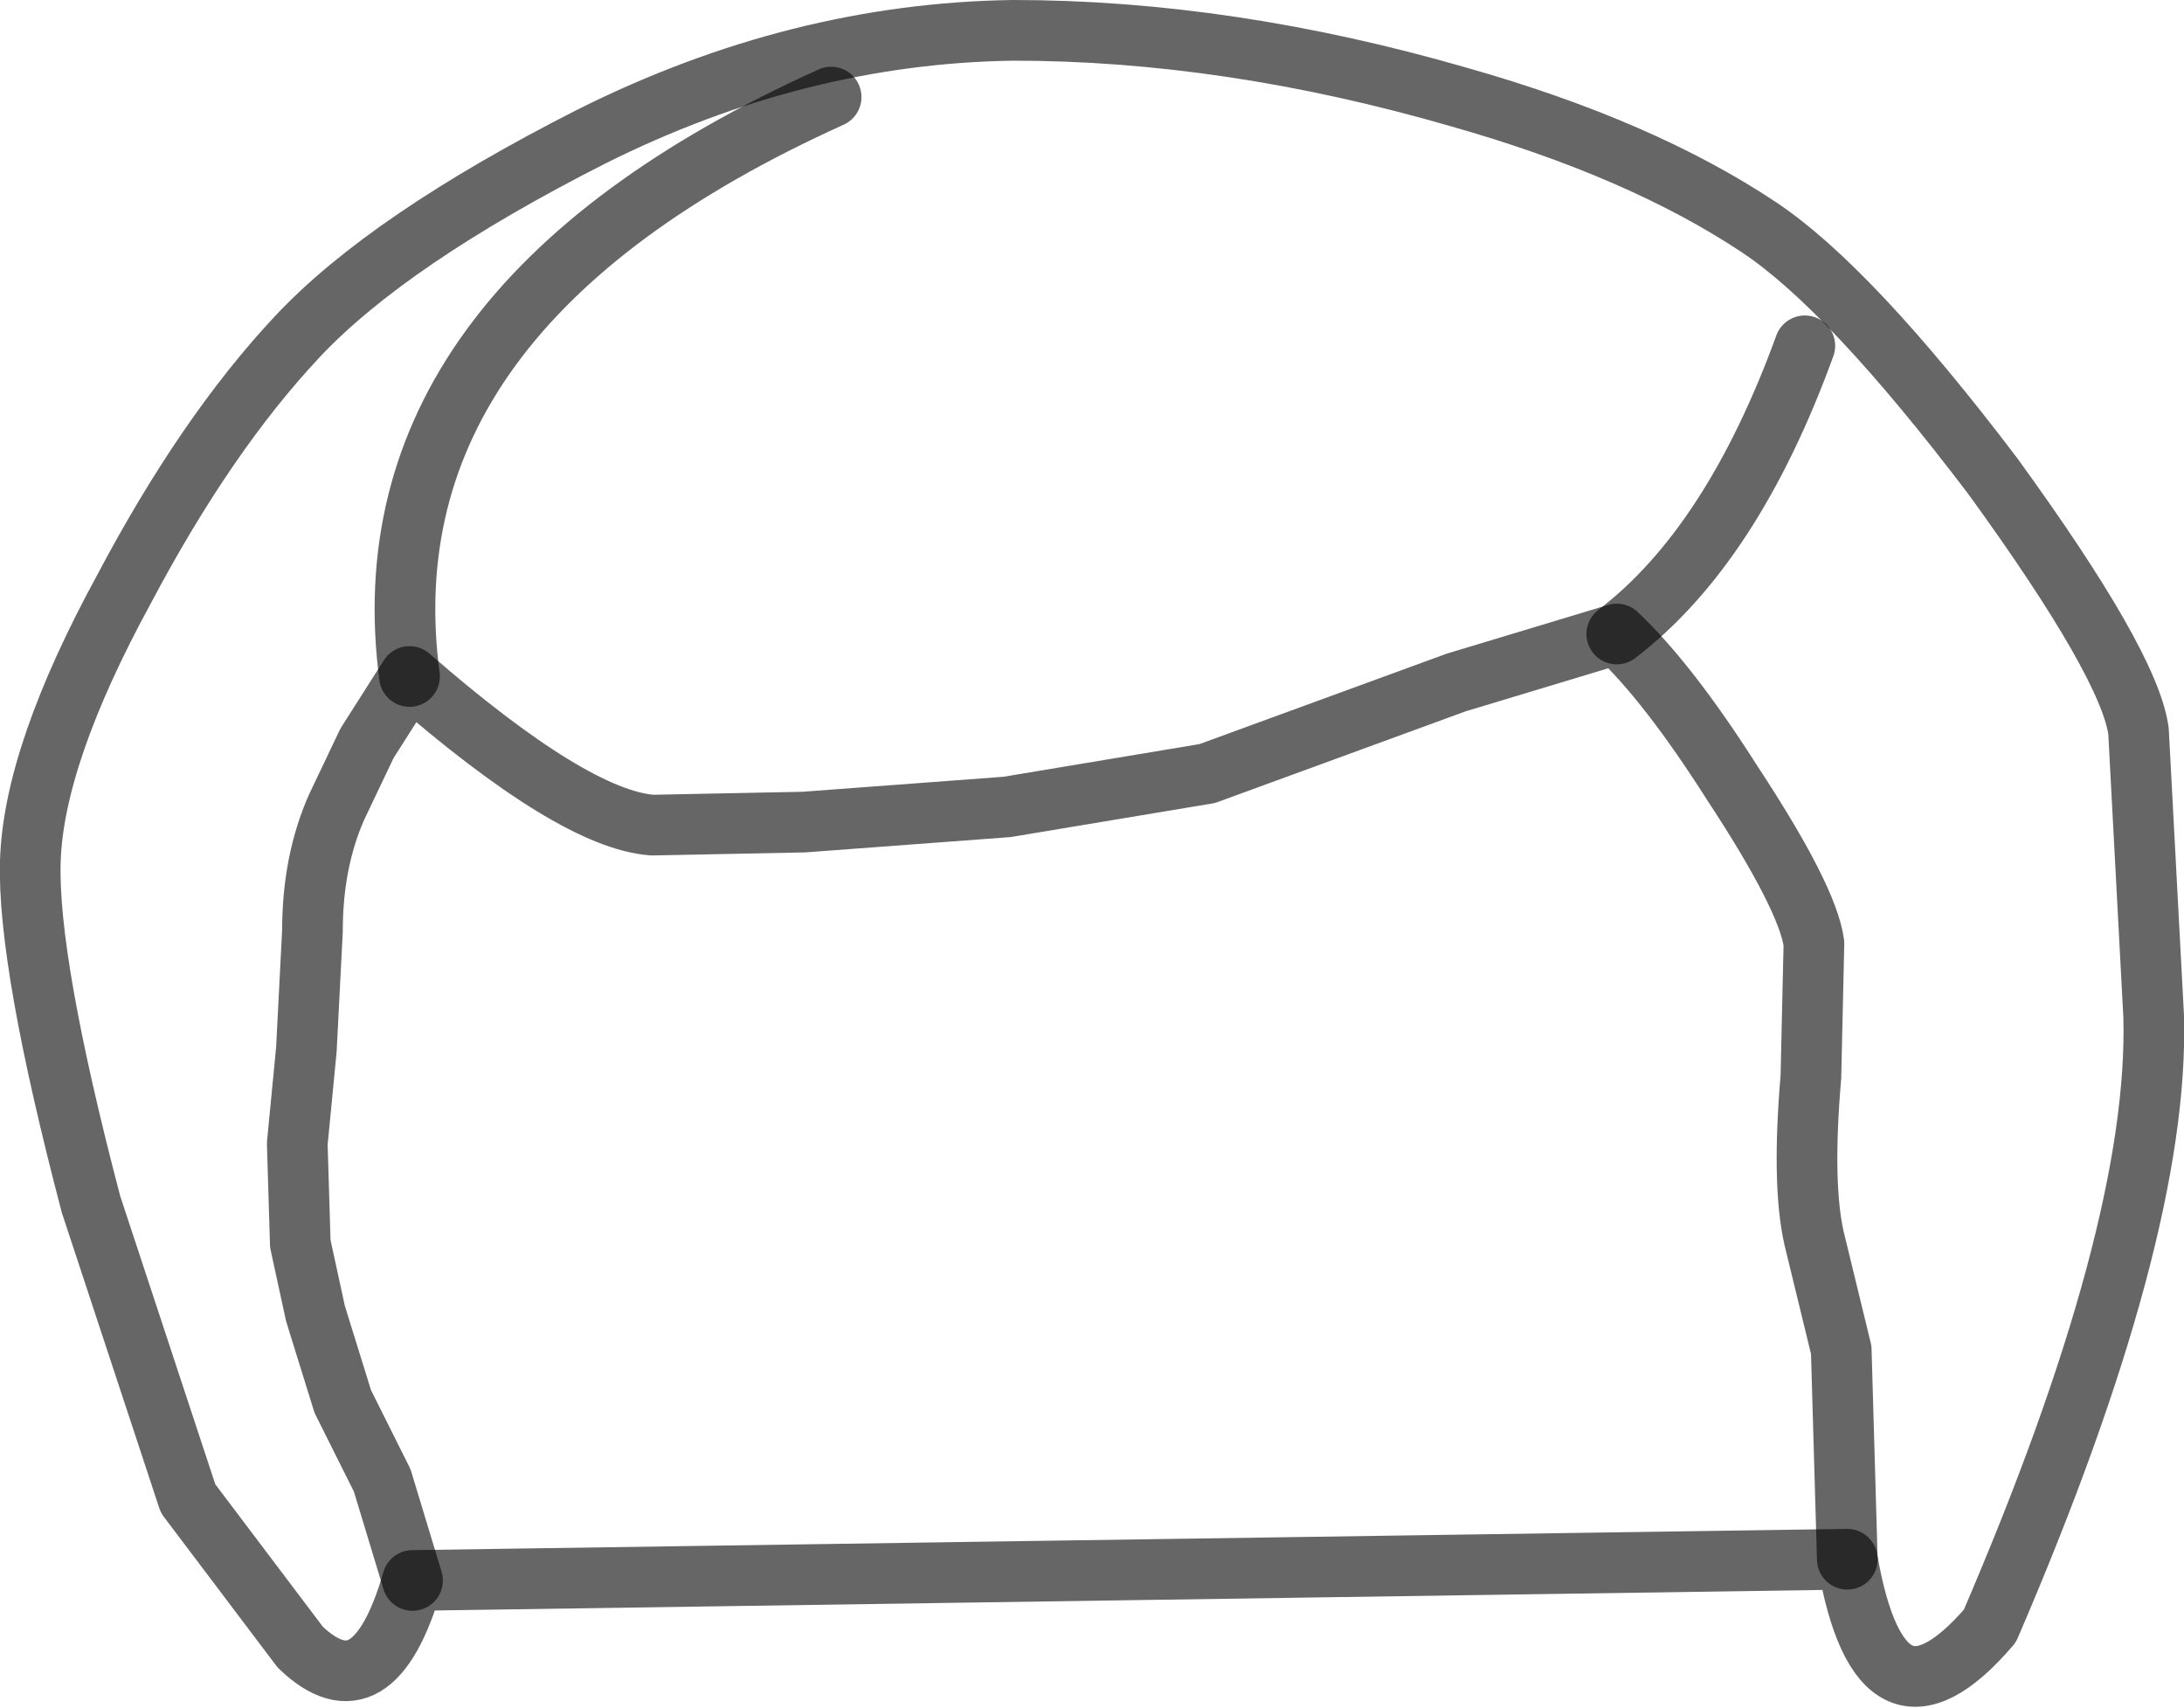 <?xml version="1.0" encoding="UTF-8" standalone="no"?>
<svg xmlns:xlink="http://www.w3.org/1999/xlink" height="28.15px" width="36.0px" xmlns="http://www.w3.org/2000/svg">
  <g transform="matrix(1.0, 0.0, 0.0, 1.0, 18.85, 9.9)">
    <path d="M-12.05 16.15 Q-12.7 18.4 -13.9 17.25 L-15.75 14.8 -17.35 9.95 Q-18.4 5.95 -18.35 4.3 -18.3 2.55 -16.8 -0.2 -15.45 -2.75 -13.95 -4.35 -12.45 -5.95 -9.1 -7.65 -5.7 -9.35 -2.15 -9.4 1.4 -9.4 5.2 -8.3 8.2 -7.45 10.15 -6.15 11.65 -5.15 14.0 -2.05 16.25 1.05 16.4 2.15 L16.65 6.85 Q16.75 10.4 13.95 16.9 12.15 19.0 11.6 15.8 L11.5 12.35 11.05 10.5 Q10.85 9.6 11.0 7.85 L11.05 5.65 Q10.95 4.9 9.7 3.0 8.65 1.35 7.8 0.55 L5.15 1.35 1.05 2.85 -2.25 3.4 -5.6 3.65 -8.1 3.7 Q-9.4 3.6 -12.1 1.25 L-12.8 2.35 -13.3 3.4 Q-13.7 4.3 -13.7 5.45 L-13.8 7.4 -13.95 8.95 -13.9 10.6 -13.65 11.75 -13.2 13.2 -12.55 14.5 -12.05 16.15" fill="#ffffff" fill-opacity="0.0" fill-rule="evenodd" stroke="none"/>
    <path d="M-12.05 16.15 L-12.55 14.5 -13.2 13.2 -13.65 11.75 -13.9 10.6 -13.95 8.95 -13.8 7.4 -13.7 5.45 Q-13.7 4.3 -13.3 3.4 L-12.8 2.35 -12.1 1.25 Q-9.4 3.6 -8.1 3.7 L-5.6 3.65 -2.25 3.4 1.05 2.85 5.15 1.35 7.8 0.55 Q8.65 1.35 9.7 3.0 10.95 4.9 11.05 5.65 L11.0 7.85 Q10.85 9.6 11.05 10.5 L11.5 12.35 11.6 15.8" fill="none" stroke="#000000" stroke-linecap="round" stroke-linejoin="round" stroke-opacity="0.6" stroke-width="1.0"/>
    <path d="M11.6 15.8 Q12.15 19.0 13.95 16.9 16.75 10.4 16.65 6.85 L16.4 2.15 Q16.25 1.05 14.0 -2.05 11.65 -5.15 10.15 -6.15 8.2 -7.45 5.2 -8.3 1.4 -9.4 -2.15 -9.4 -5.7 -9.35 -9.1 -7.65 -12.45 -5.95 -13.95 -4.35 -15.45 -2.75 -16.8 -0.2 -18.3 2.55 -18.35 4.3 -18.4 5.95 -17.35 9.95 L-15.75 14.8 -13.9 17.25 Q-12.7 18.4 -12.05 16.15 Z" fill="none" stroke="#000000" stroke-linecap="round" stroke-linejoin="round" stroke-opacity="0.6" stroke-width="1.0"/>
    <path d="M7.8 0.55 Q9.7 -0.9 10.9 -4.2 M-12.1 1.25 Q-12.9 -4.8 -5.15 -8.3" fill="none" stroke="#000000" stroke-linecap="round" stroke-linejoin="round" stroke-opacity="0.6" stroke-width="1.0"/>
  </g>
</svg>
